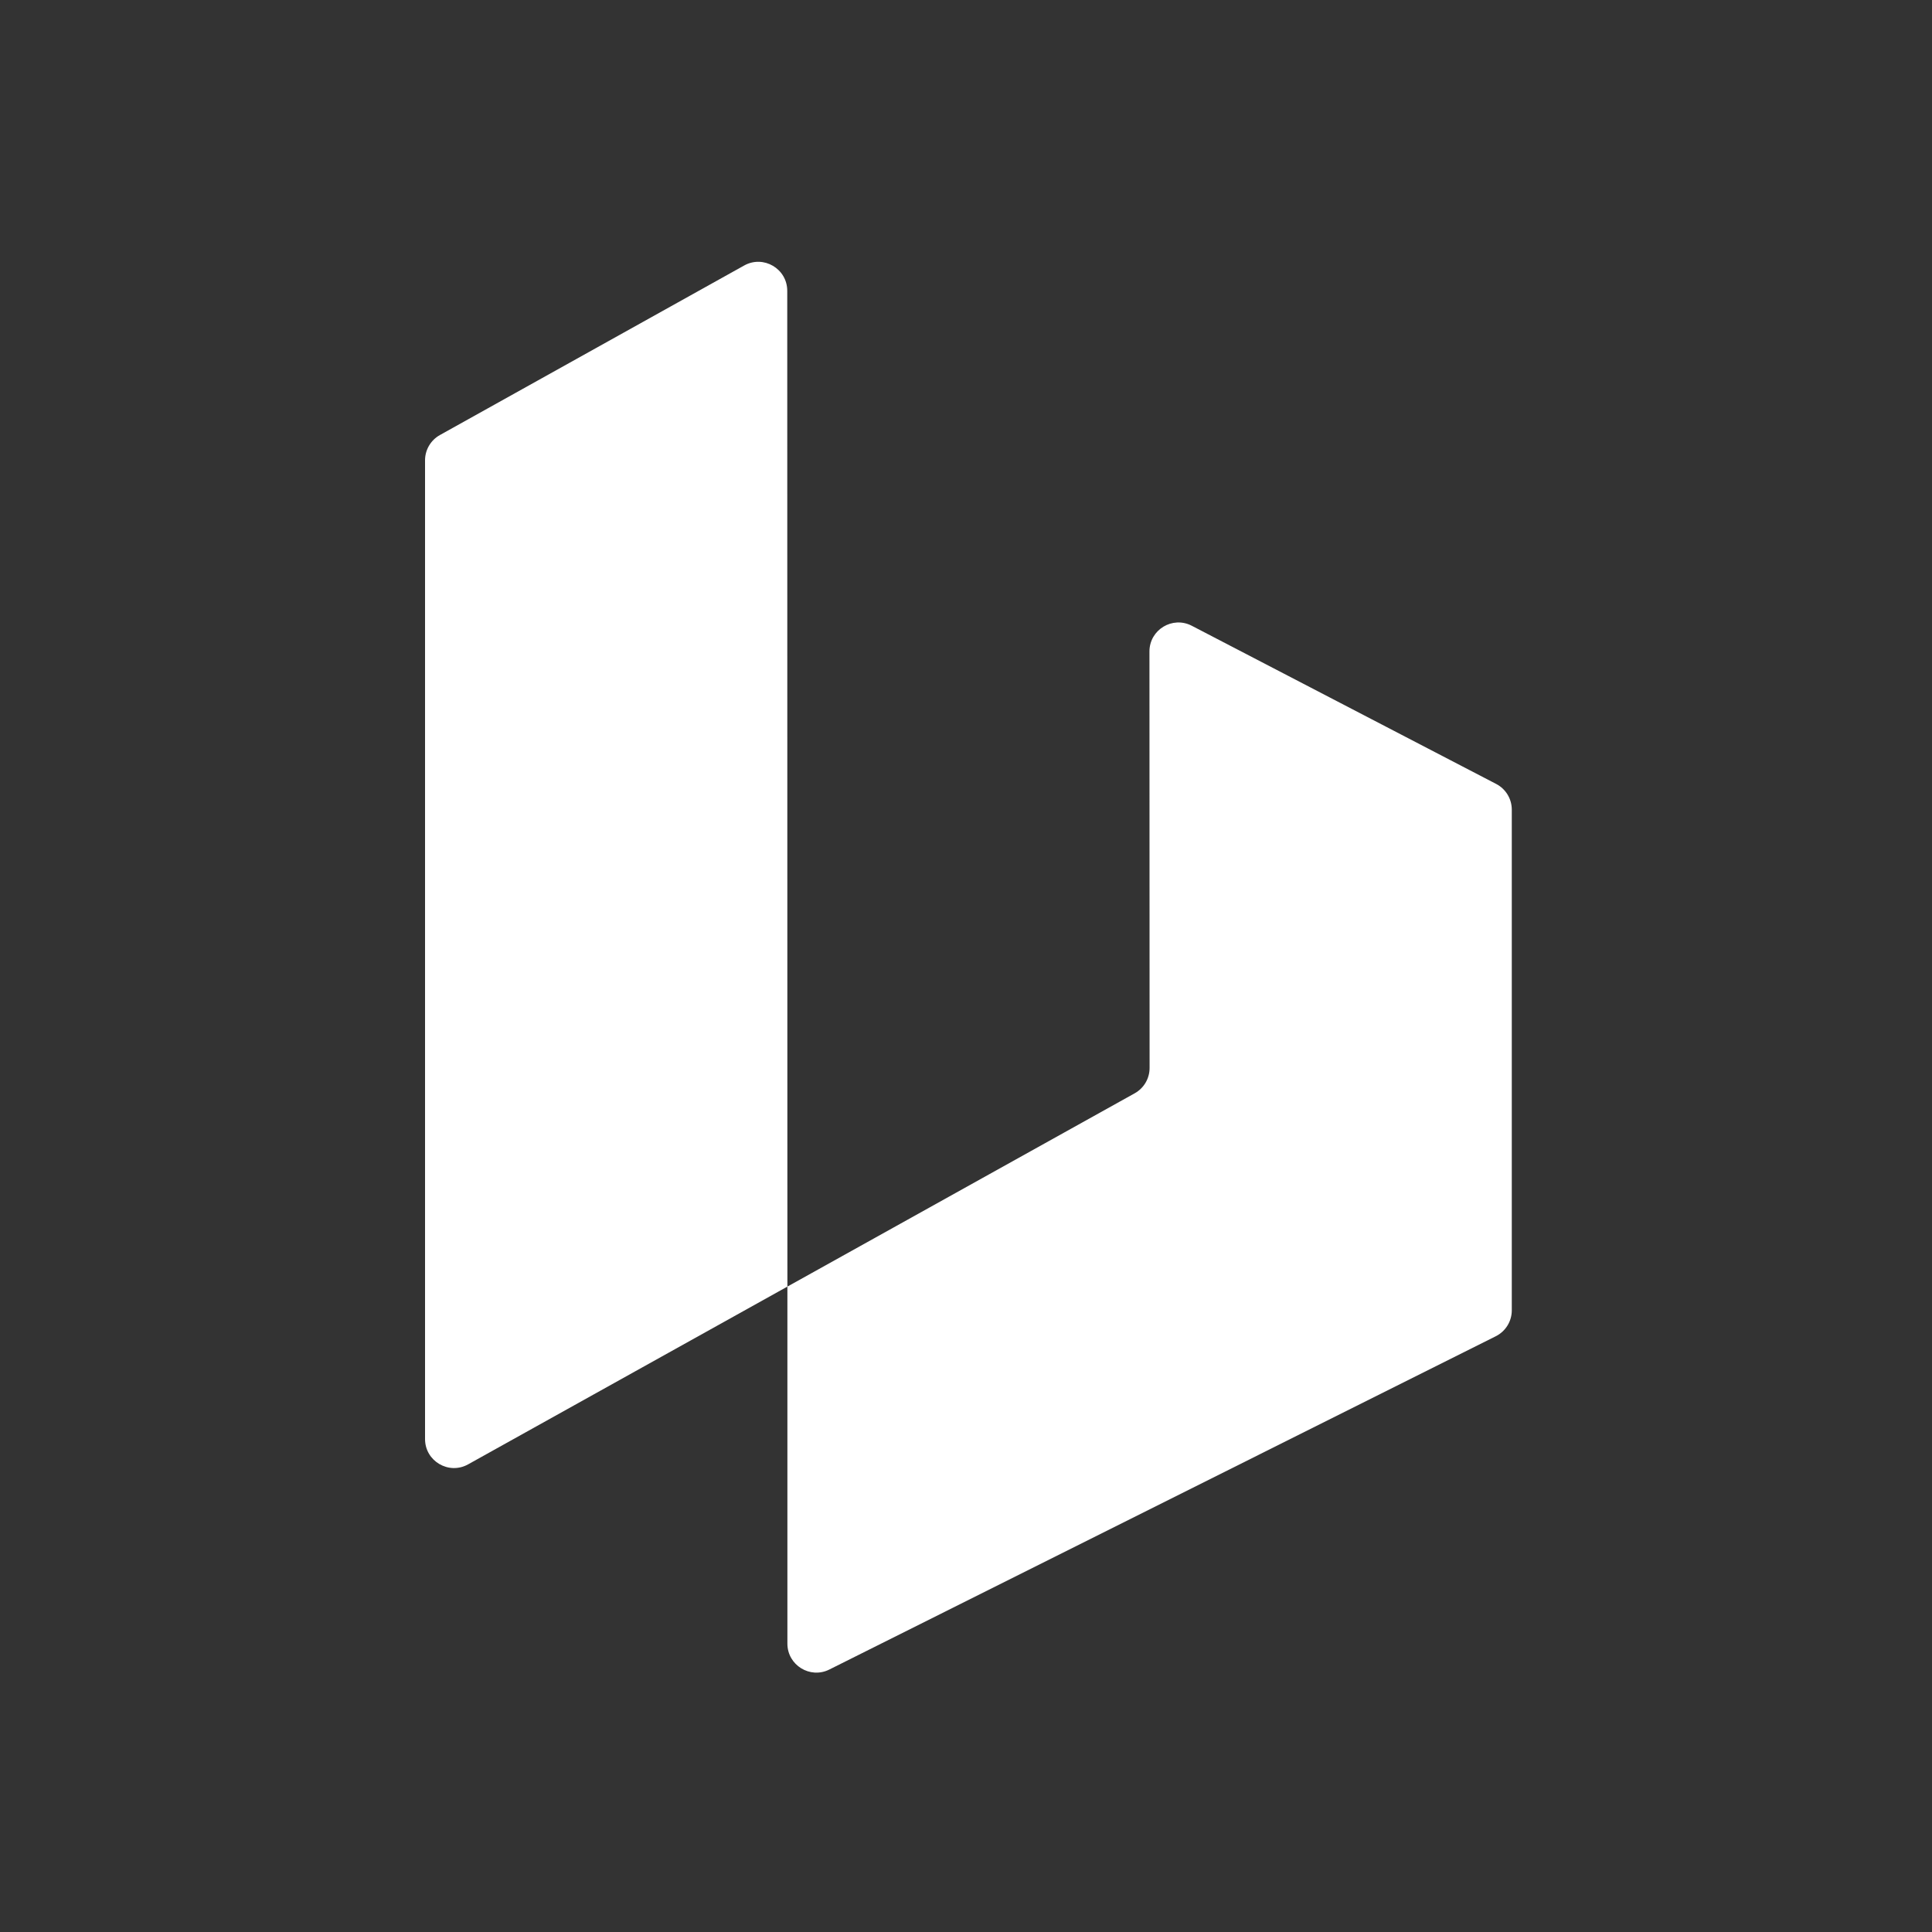 <svg width="400" height="400" viewBox="0 0 400 400" fill="none" xmlns="http://www.w3.org/2000/svg">
<rect x="0" y="0" width="400" height="400" fill="#333333" stroke="none"/>
<path d="M309.767 162.308C311.753 163.34 313 165.393 313 167.632V271.292C313 273.565 311.716 275.642 309.684 276.658L171.706 345.658C167.716 347.653 163.022 344.752 163.022 340.291V266.375L234.928 226.355C236.831 225.296 238.011 223.289 238.01 221.111L237.981 134.884C237.98 130.381 242.753 127.482 246.748 129.558L309.767 162.308Z" fill="white"/>
<path d="M163.022 266.375L96.919 303.179C92.919 305.406 88 302.514 88 297.937V95.311C88 93.135 89.178 91.129 91.079 90.07L154.07 54.97C158.069 52.742 162.99 55.632 162.991 60.21L163.022 266.375Z" fill="white"/>
</svg>

